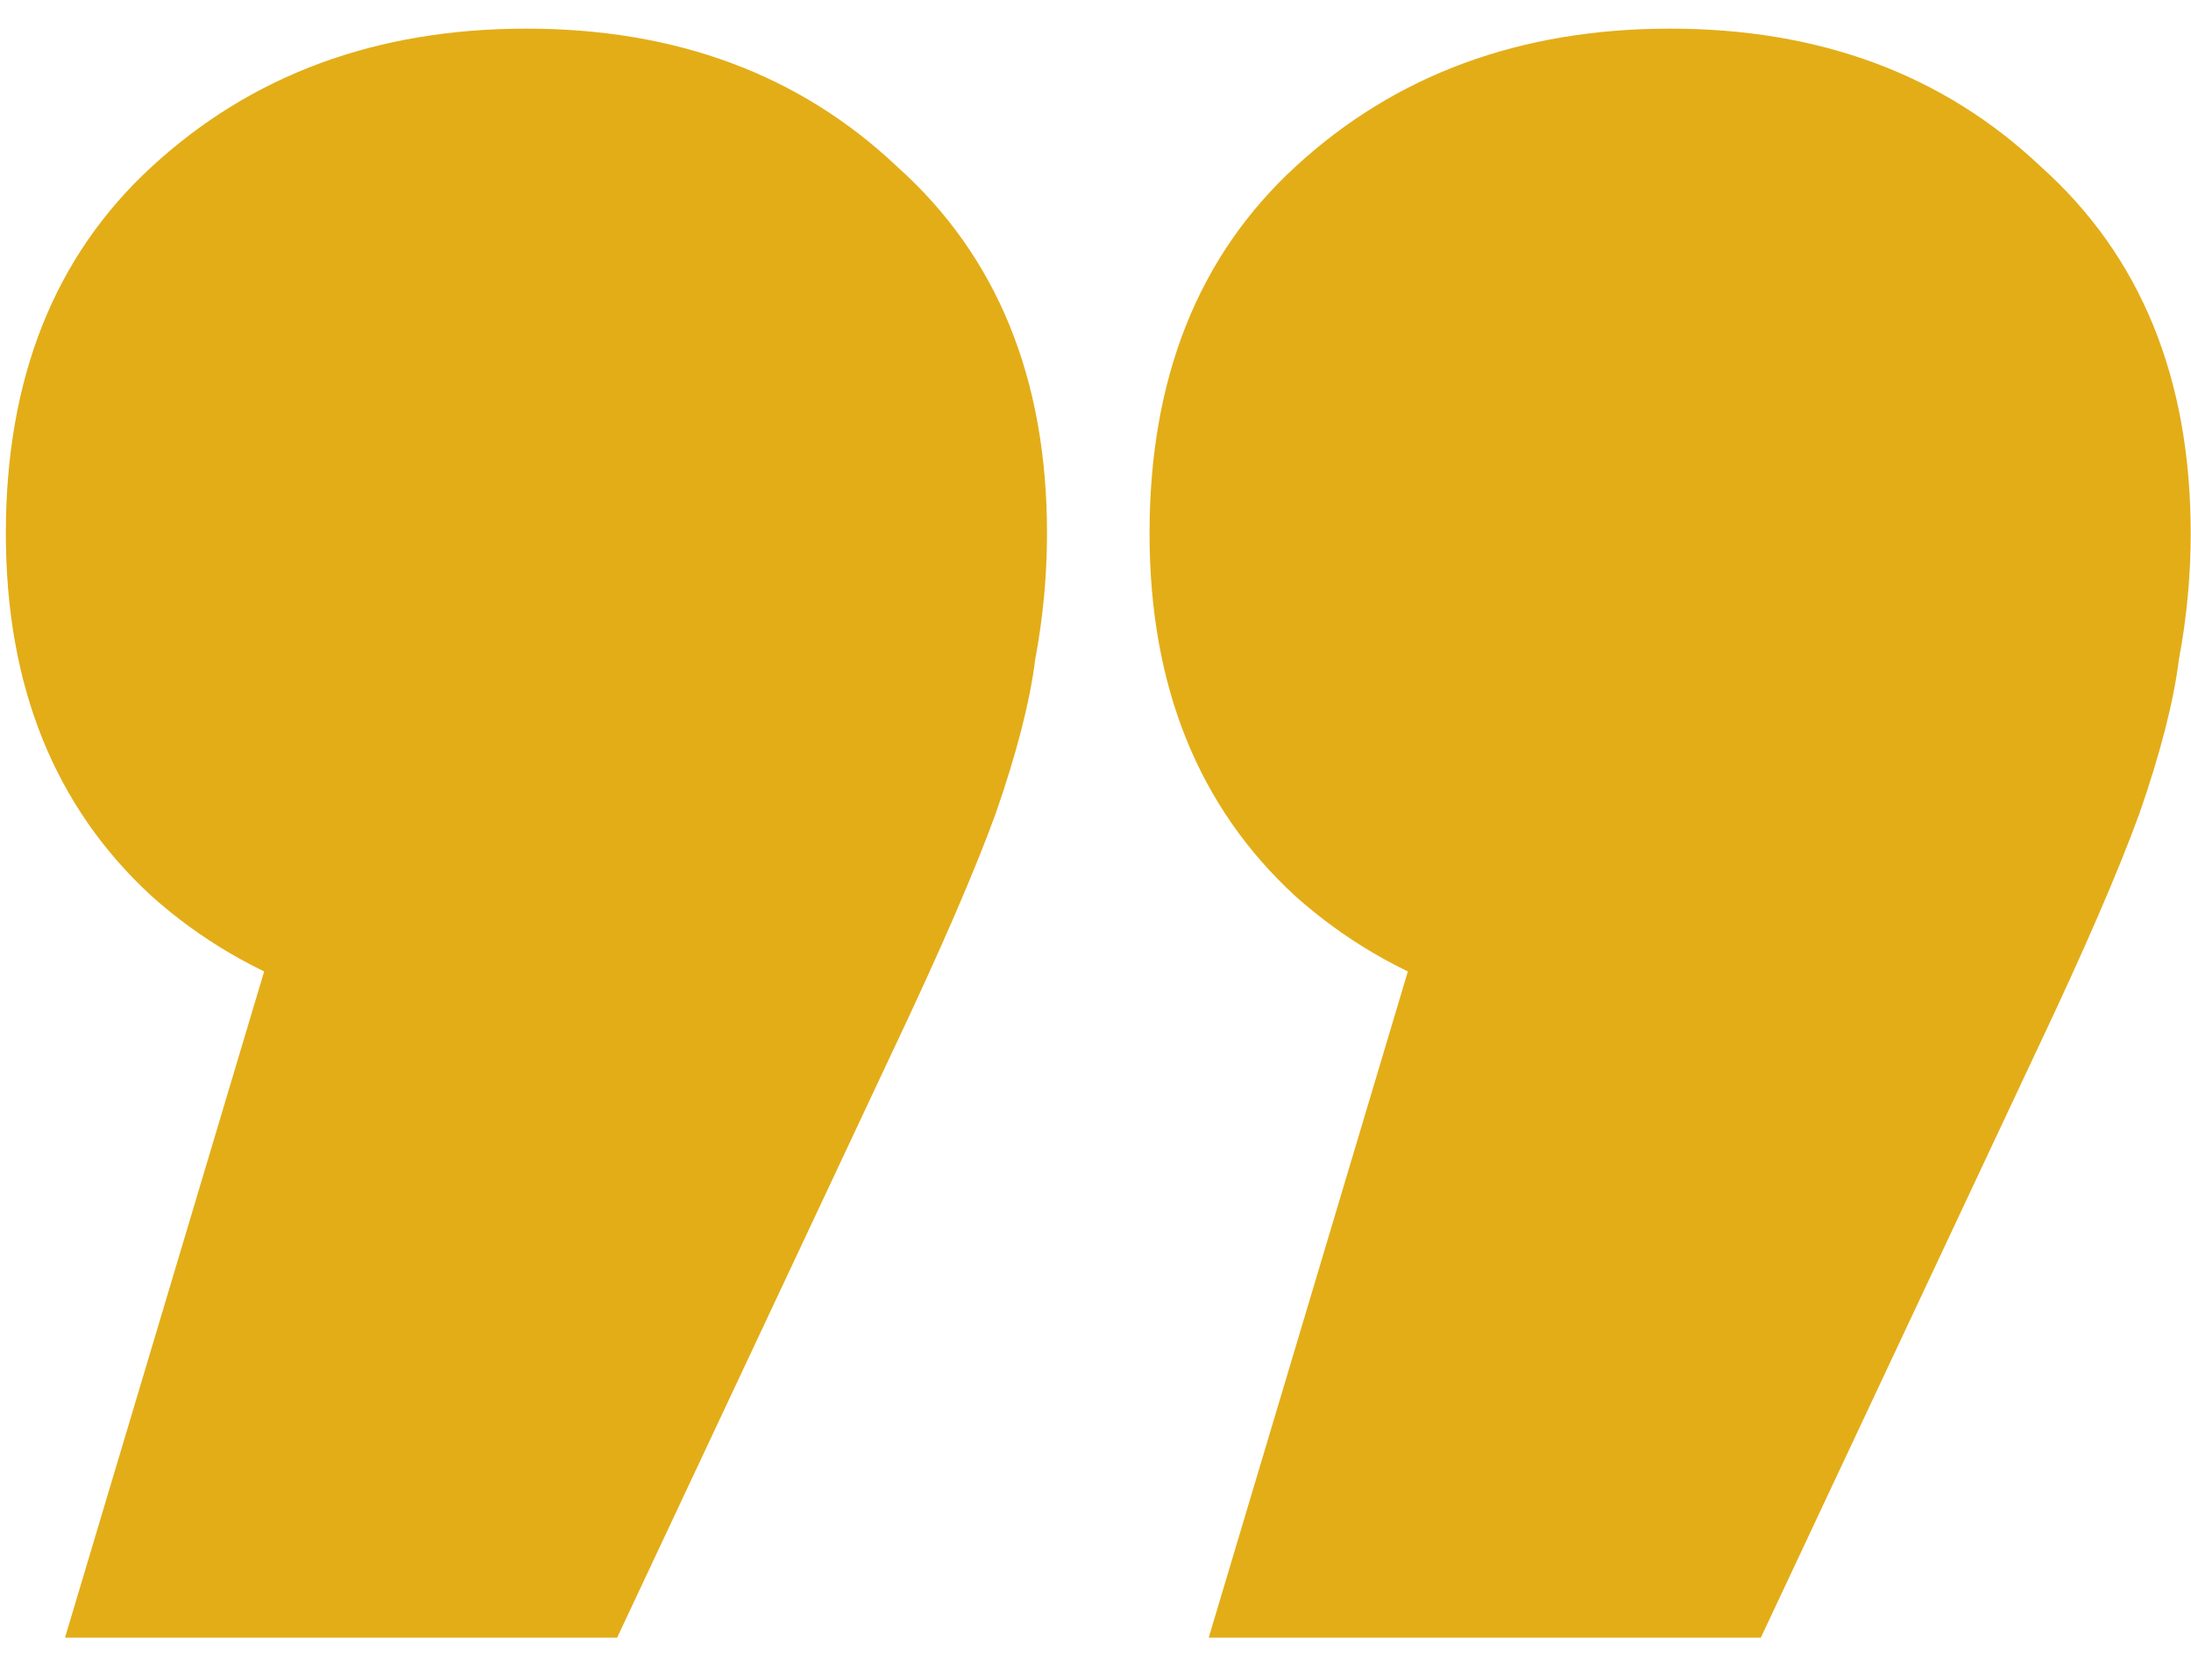 <svg width="30" height="23" viewBox="0 0 30 23" fill="none" xmlns="http://www.w3.org/2000/svg">
<path d="M0.89 22.424L5.426 7.25L7.208 14.054C5.12 14.054 3.41 13.46 2.078 12.272C0.746 11.048 0.08 9.392 0.08 7.304C0.08 5.18 0.746 3.506 2.078 2.282C3.446 1.022 5.156 0.392 7.208 0.392C9.26 0.392 10.952 1.022 12.284 2.282C13.652 3.506 14.336 5.18 14.336 7.304C14.336 7.88 14.282 8.456 14.174 9.032C14.102 9.608 13.922 10.31 13.634 11.138C13.346 11.93 12.878 13.01 12.23 14.378L8.45 22.424H0.89ZM16.55 22.424L21.086 7.25L22.868 14.054C20.78 14.054 19.07 13.46 17.738 12.272C16.406 11.048 15.74 9.392 15.74 7.304C15.74 5.18 16.406 3.506 17.738 2.282C19.106 1.022 20.816 0.392 22.868 0.392C24.92 0.392 26.612 1.022 27.944 2.282C29.312 3.506 29.996 5.18 29.996 7.304C29.996 7.88 29.942 8.456 29.834 9.032C29.762 9.608 29.582 10.31 29.294 11.138C29.006 11.93 28.538 13.01 27.89 14.378L24.11 22.424H16.55Z" fill="#E3AD18"/>
</svg>
